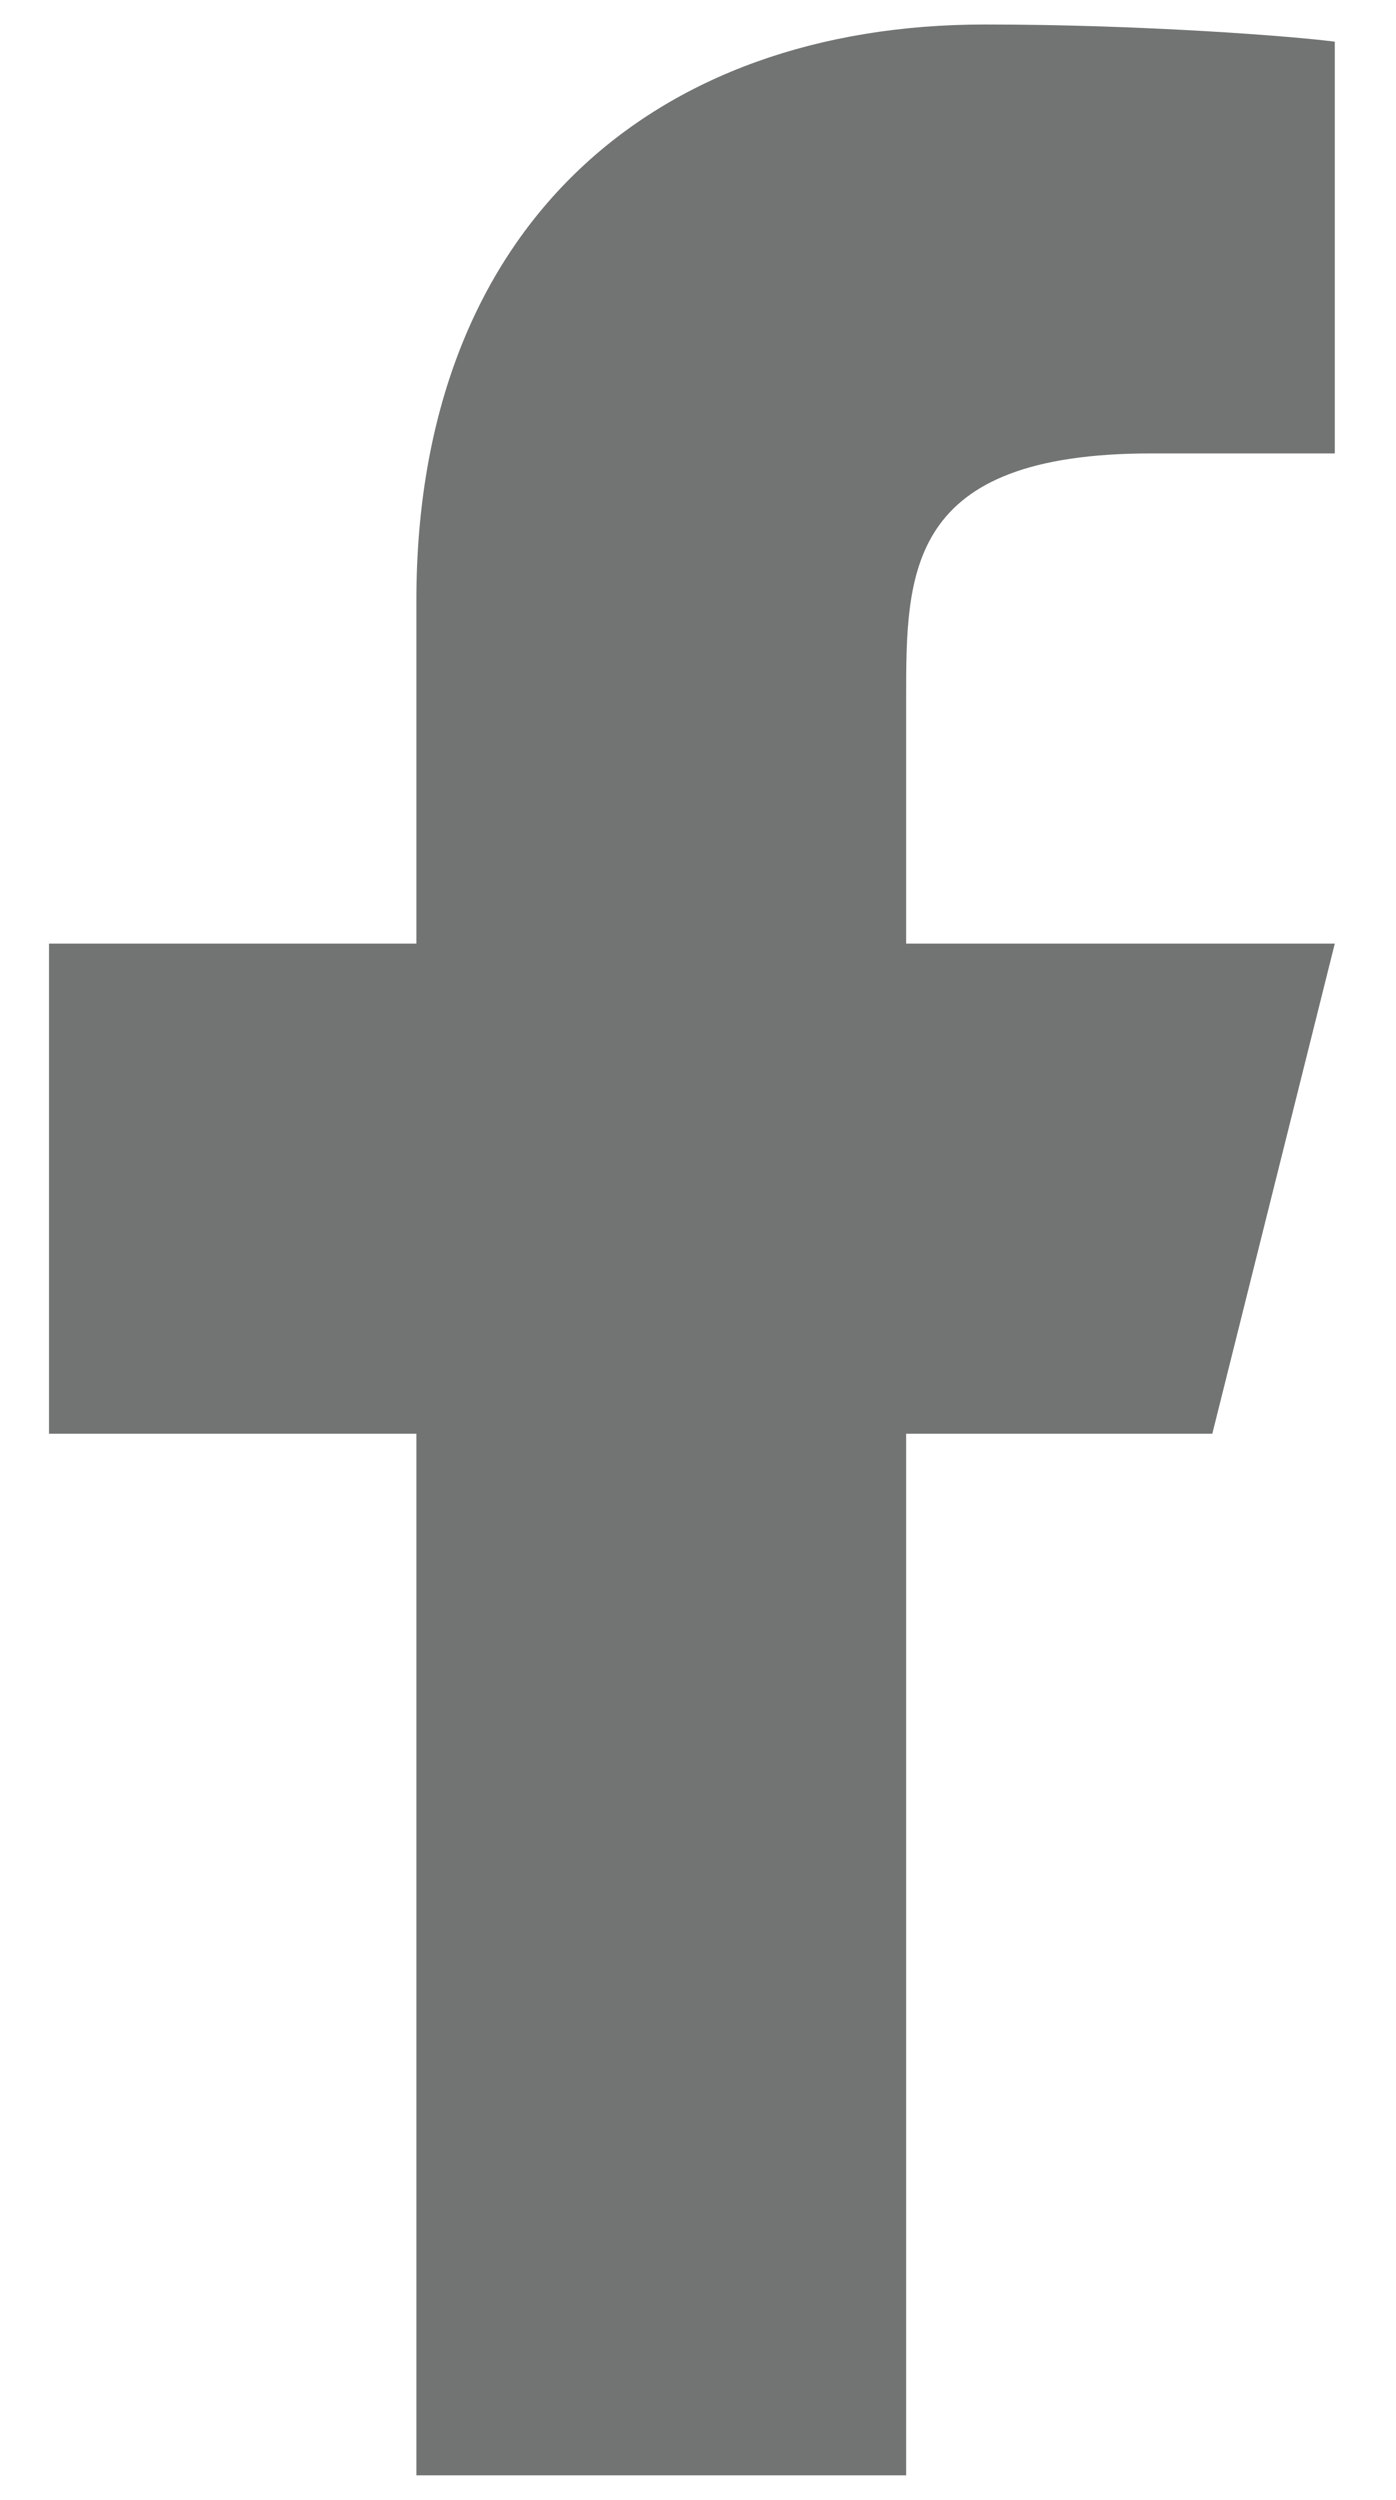 <svg width="19" height="34" viewBox="0 0 19 34" fill="none" xmlns="http://www.w3.org/2000/svg">
<path d="M12.333 19.5H16.5L18.167 12.834H12.333V9.5C12.333 7.784 12.333 6.167 15.667 6.167H18.167V0.567C17.623 0.495 15.572 0.333 13.405 0.333C8.88 0.333 5.667 3.095 5.667 8.167V12.834H0.667V19.5H5.667V33.667H12.333V19.5Z" fill="#727474"/>
</svg>

